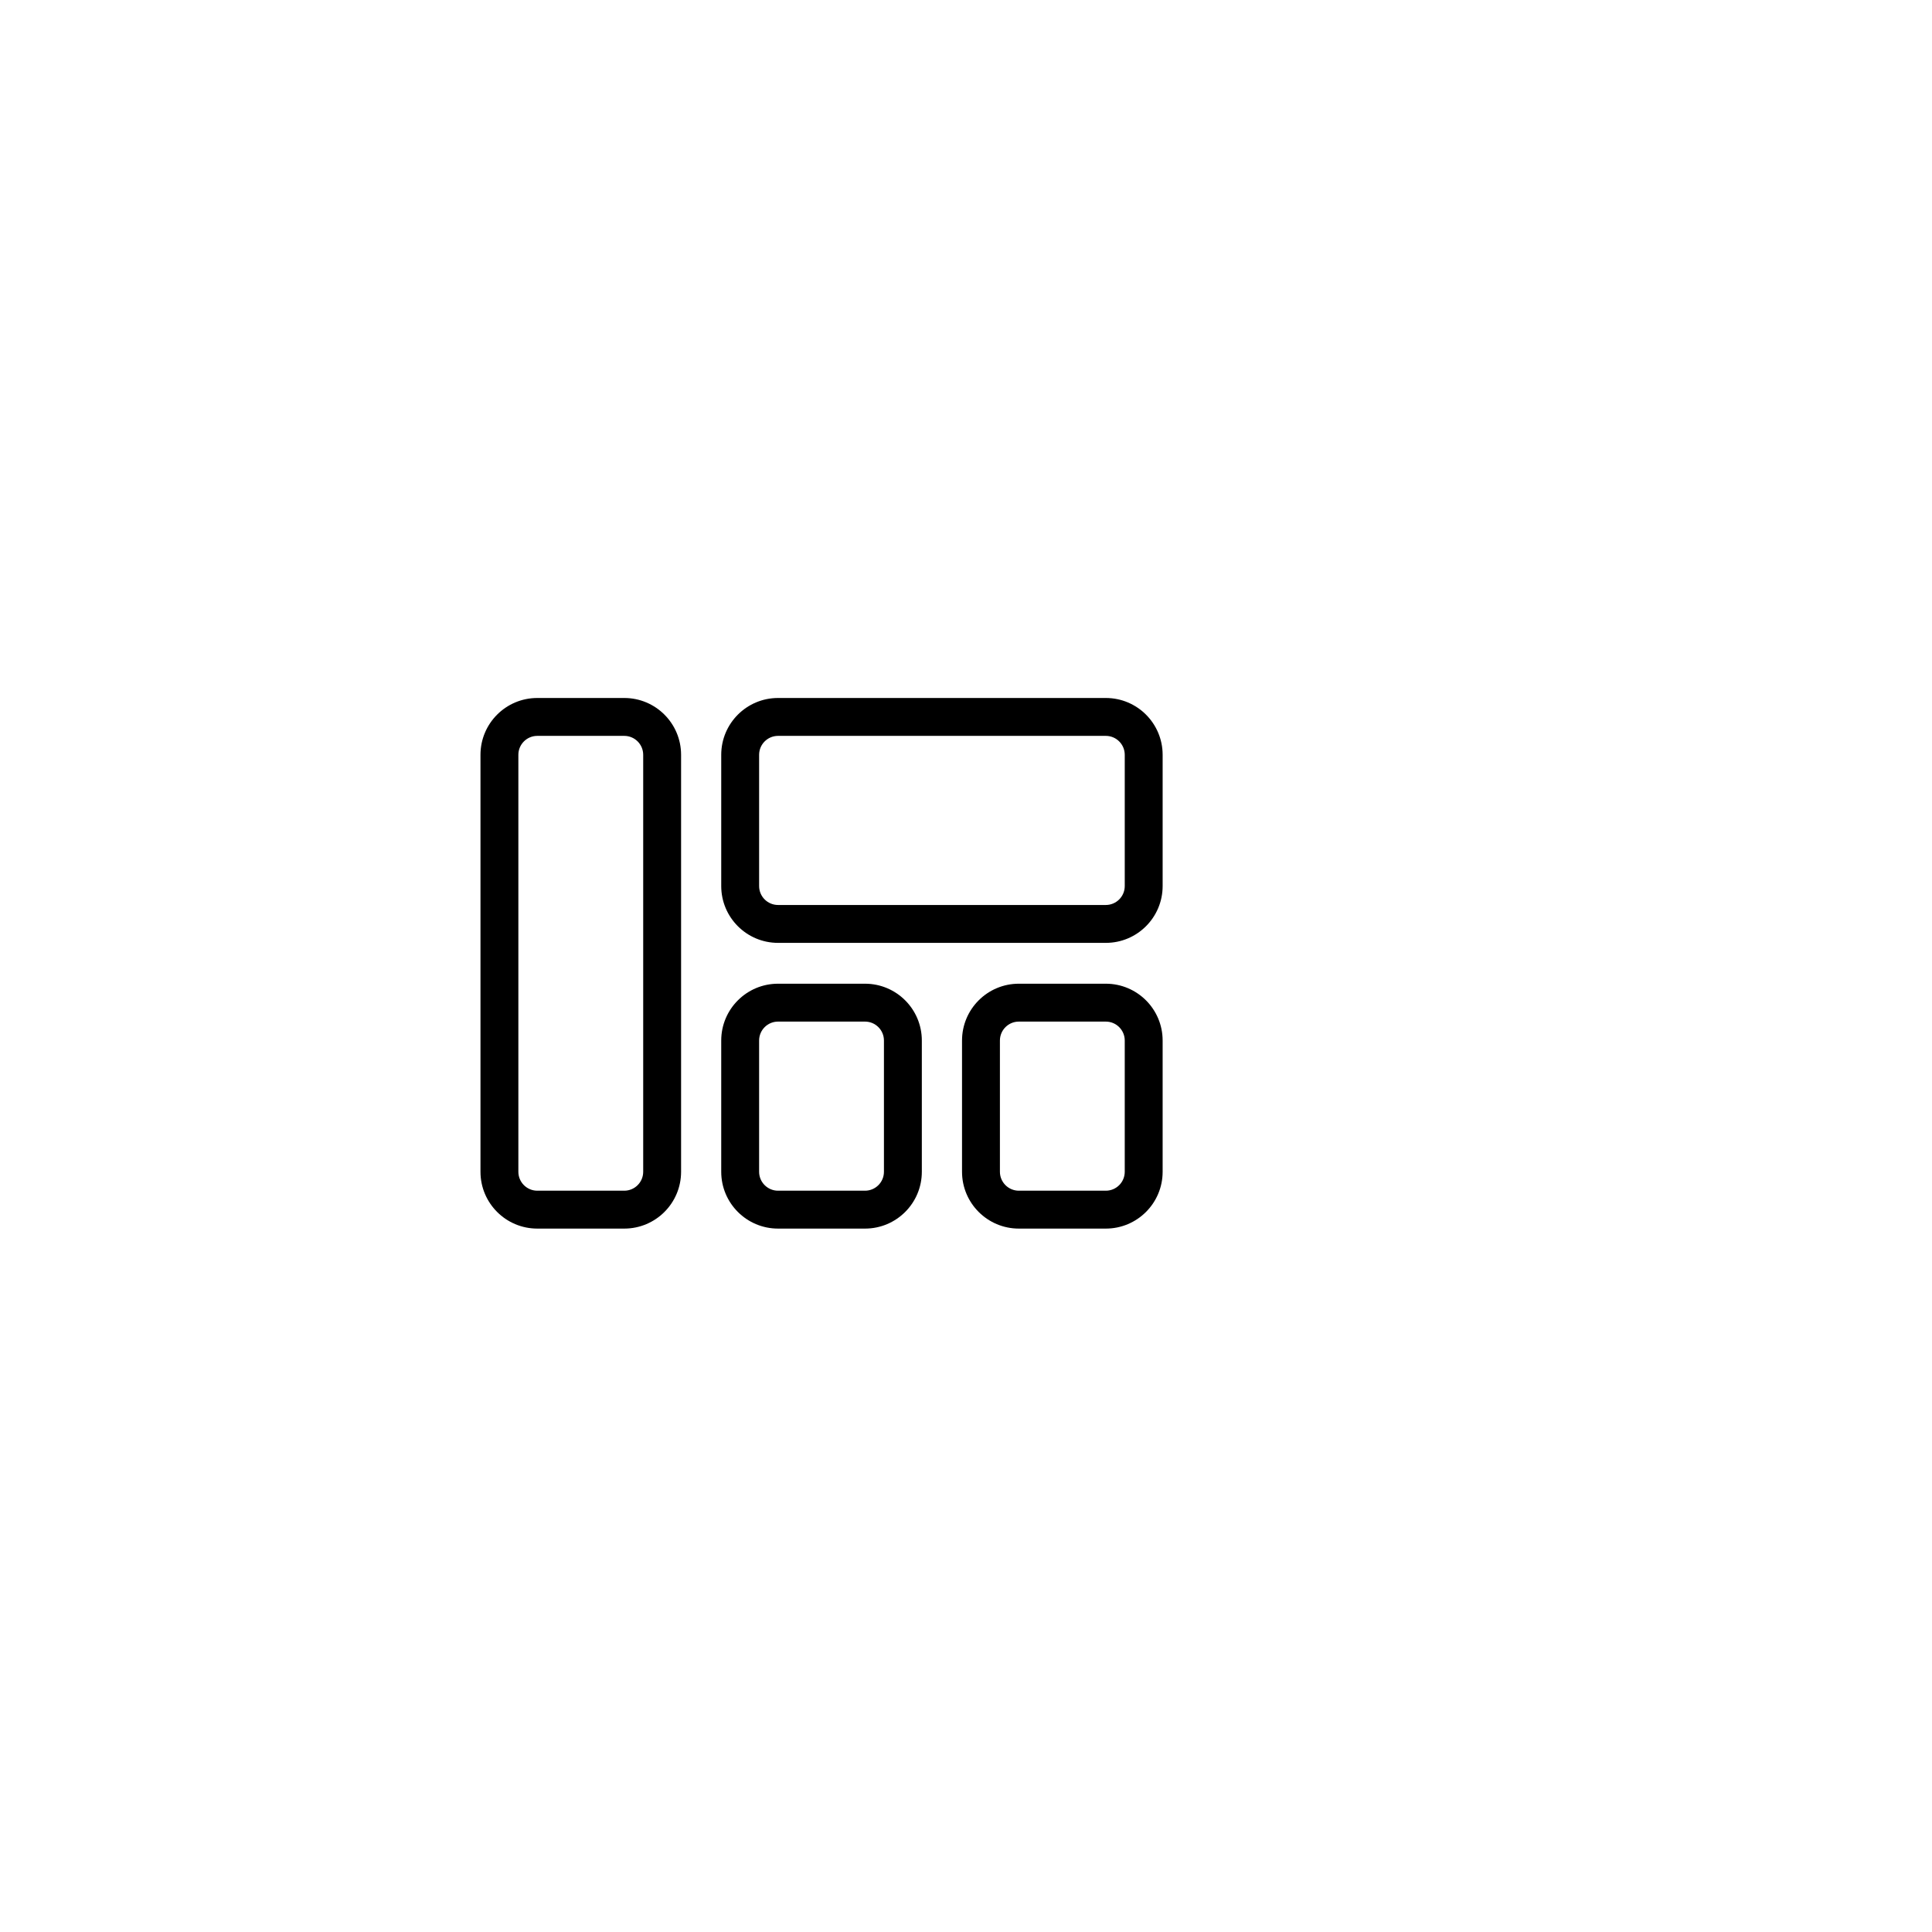 <?xml version="1.0" encoding="UTF-8"?>
<svg id="Layer_1" data-name="Layer 1" xmlns="http://www.w3.org/2000/svg" viewBox="0 0 360 360">
  <defs>
    <style>
      .cls-1 {
        fill-rule: evenodd;
      }
    </style>
  </defs>
  <path class="cls-1" d="M141.45,140.65v24.45c0,1.95,1.58,3.53,3.53,3.53h61.07c1.95,0,3.53-1.58,3.53-3.53v-24.45c0-1.95-1.58-3.53-3.53-3.53h-61.07c-1.95,0-3.53,1.58-3.53,3.53ZM189.85,221.87h16.2c1.95,0,3.53-1.58,3.53-3.53v-24.45c0-1.95-1.58-3.53-3.53-3.53h-16.2c-1.95,0-3.53,1.58-3.53,3.53v24.45c0,1.95,1.58,3.53,3.53,3.53ZM100.12,221.87h16.2c1.95,0,3.53-1.58,3.53-3.53v-77.69c0-1.95-1.58-3.53-3.53-3.53h-16.2c-1.95,0-3.53,1.58-3.53,3.53v77.69c0,1.95,1.58,3.53,3.53,3.53ZM144.98,221.87h16.2c1.95,0,3.53-1.58,3.53-3.53v-24.45c0-1.95-1.58-3.53-3.53-3.53h-16.2c-1.95,0-3.53,1.58-3.53,3.53v24.45c0,1.95,1.58,3.53,3.53,3.53ZM134.39,140.65c0-5.85,4.74-10.59,10.59-10.59h61.07c5.85,0,10.59,4.74,10.59,10.59v24.45c0,5.85-4.74,10.59-10.59,10.59h-61.07c-5.85,0-10.59-4.74-10.59-10.59v-24.45ZM189.85,228.93c-5.85,0-10.59-4.74-10.59-10.59v-24.45c0-5.85,4.74-10.59,10.59-10.59h16.2c5.85,0,10.59,4.74,10.59,10.59v24.45c0,5.85-4.74,10.59-10.59,10.59h-16.2ZM100.12,228.93c-5.85,0-10.59-4.74-10.59-10.59v-77.69c0-5.85,4.74-10.59,10.59-10.59h16.2c5.85,0,10.59,4.74,10.59,10.59v77.69c0,5.85-4.74,10.59-10.59,10.59h-16.2ZM144.98,228.93c-5.85,0-10.59-4.74-10.59-10.59v-24.45c0-5.85,4.74-10.59,10.59-10.59h16.2c5.85,0,10.59,4.74,10.59,10.59v24.45c0,5.85-4.74,10.59-10.59,10.59h-16.2Z"/>
</svg>